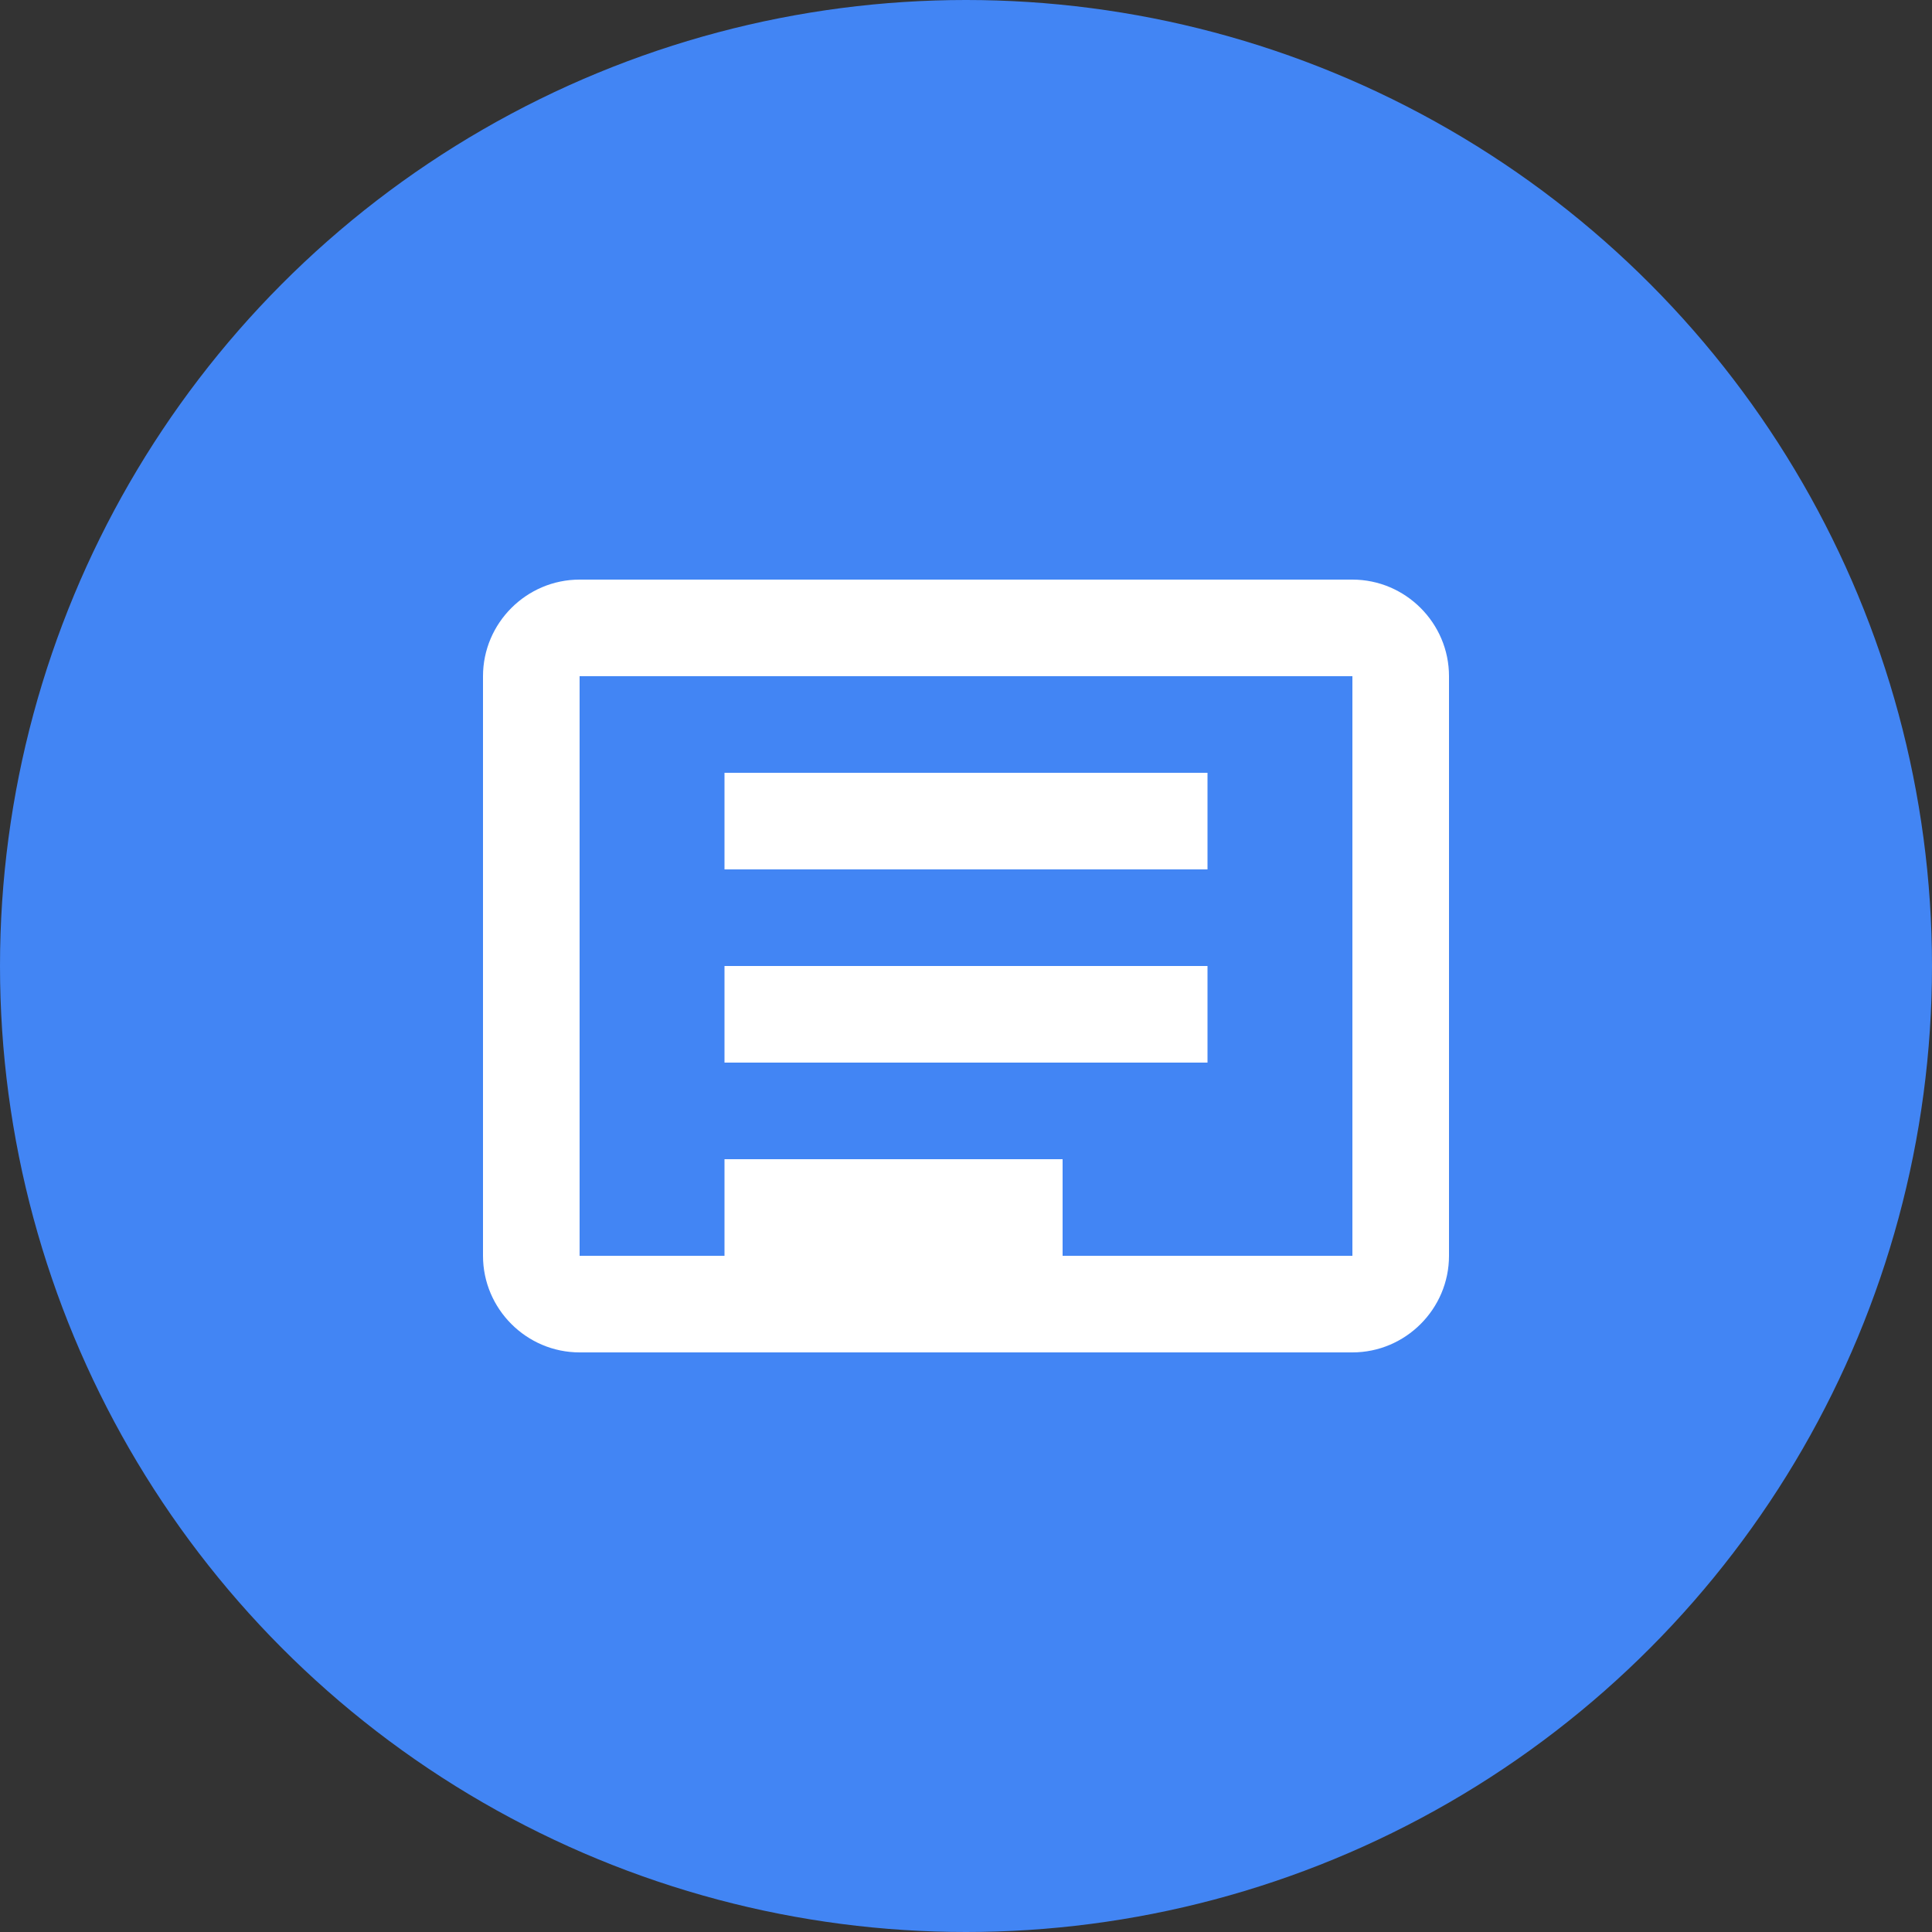 <svg width="40" height="40" viewBox="0 0 40 40" fill="none" xmlns="http://www.w3.org/2000/svg">
  <rect x="0" y="0" width="40" height="40" fill="#333333" stroke="none"/>
  <circle cx="20" cy="20" r="20" fill="#4285F4"/>
  <path d="M28 12H12C10.9 12 10 12.9 10 14V26C10 27.1 10.9 28 12 28H28C29.1 28 30 27.1 30 26V14C30 12.9 29.1 12 28 12ZM28 26H12V14H28V26Z" fill="white"/>
  <path d="M25 16H15V18H25V16Z" fill="white"/>
  <path d="M25 20H15V22H25V20Z" fill="white"/>
  <path d="M22 24H15V26H22V24Z" fill="white"/>
</svg>
